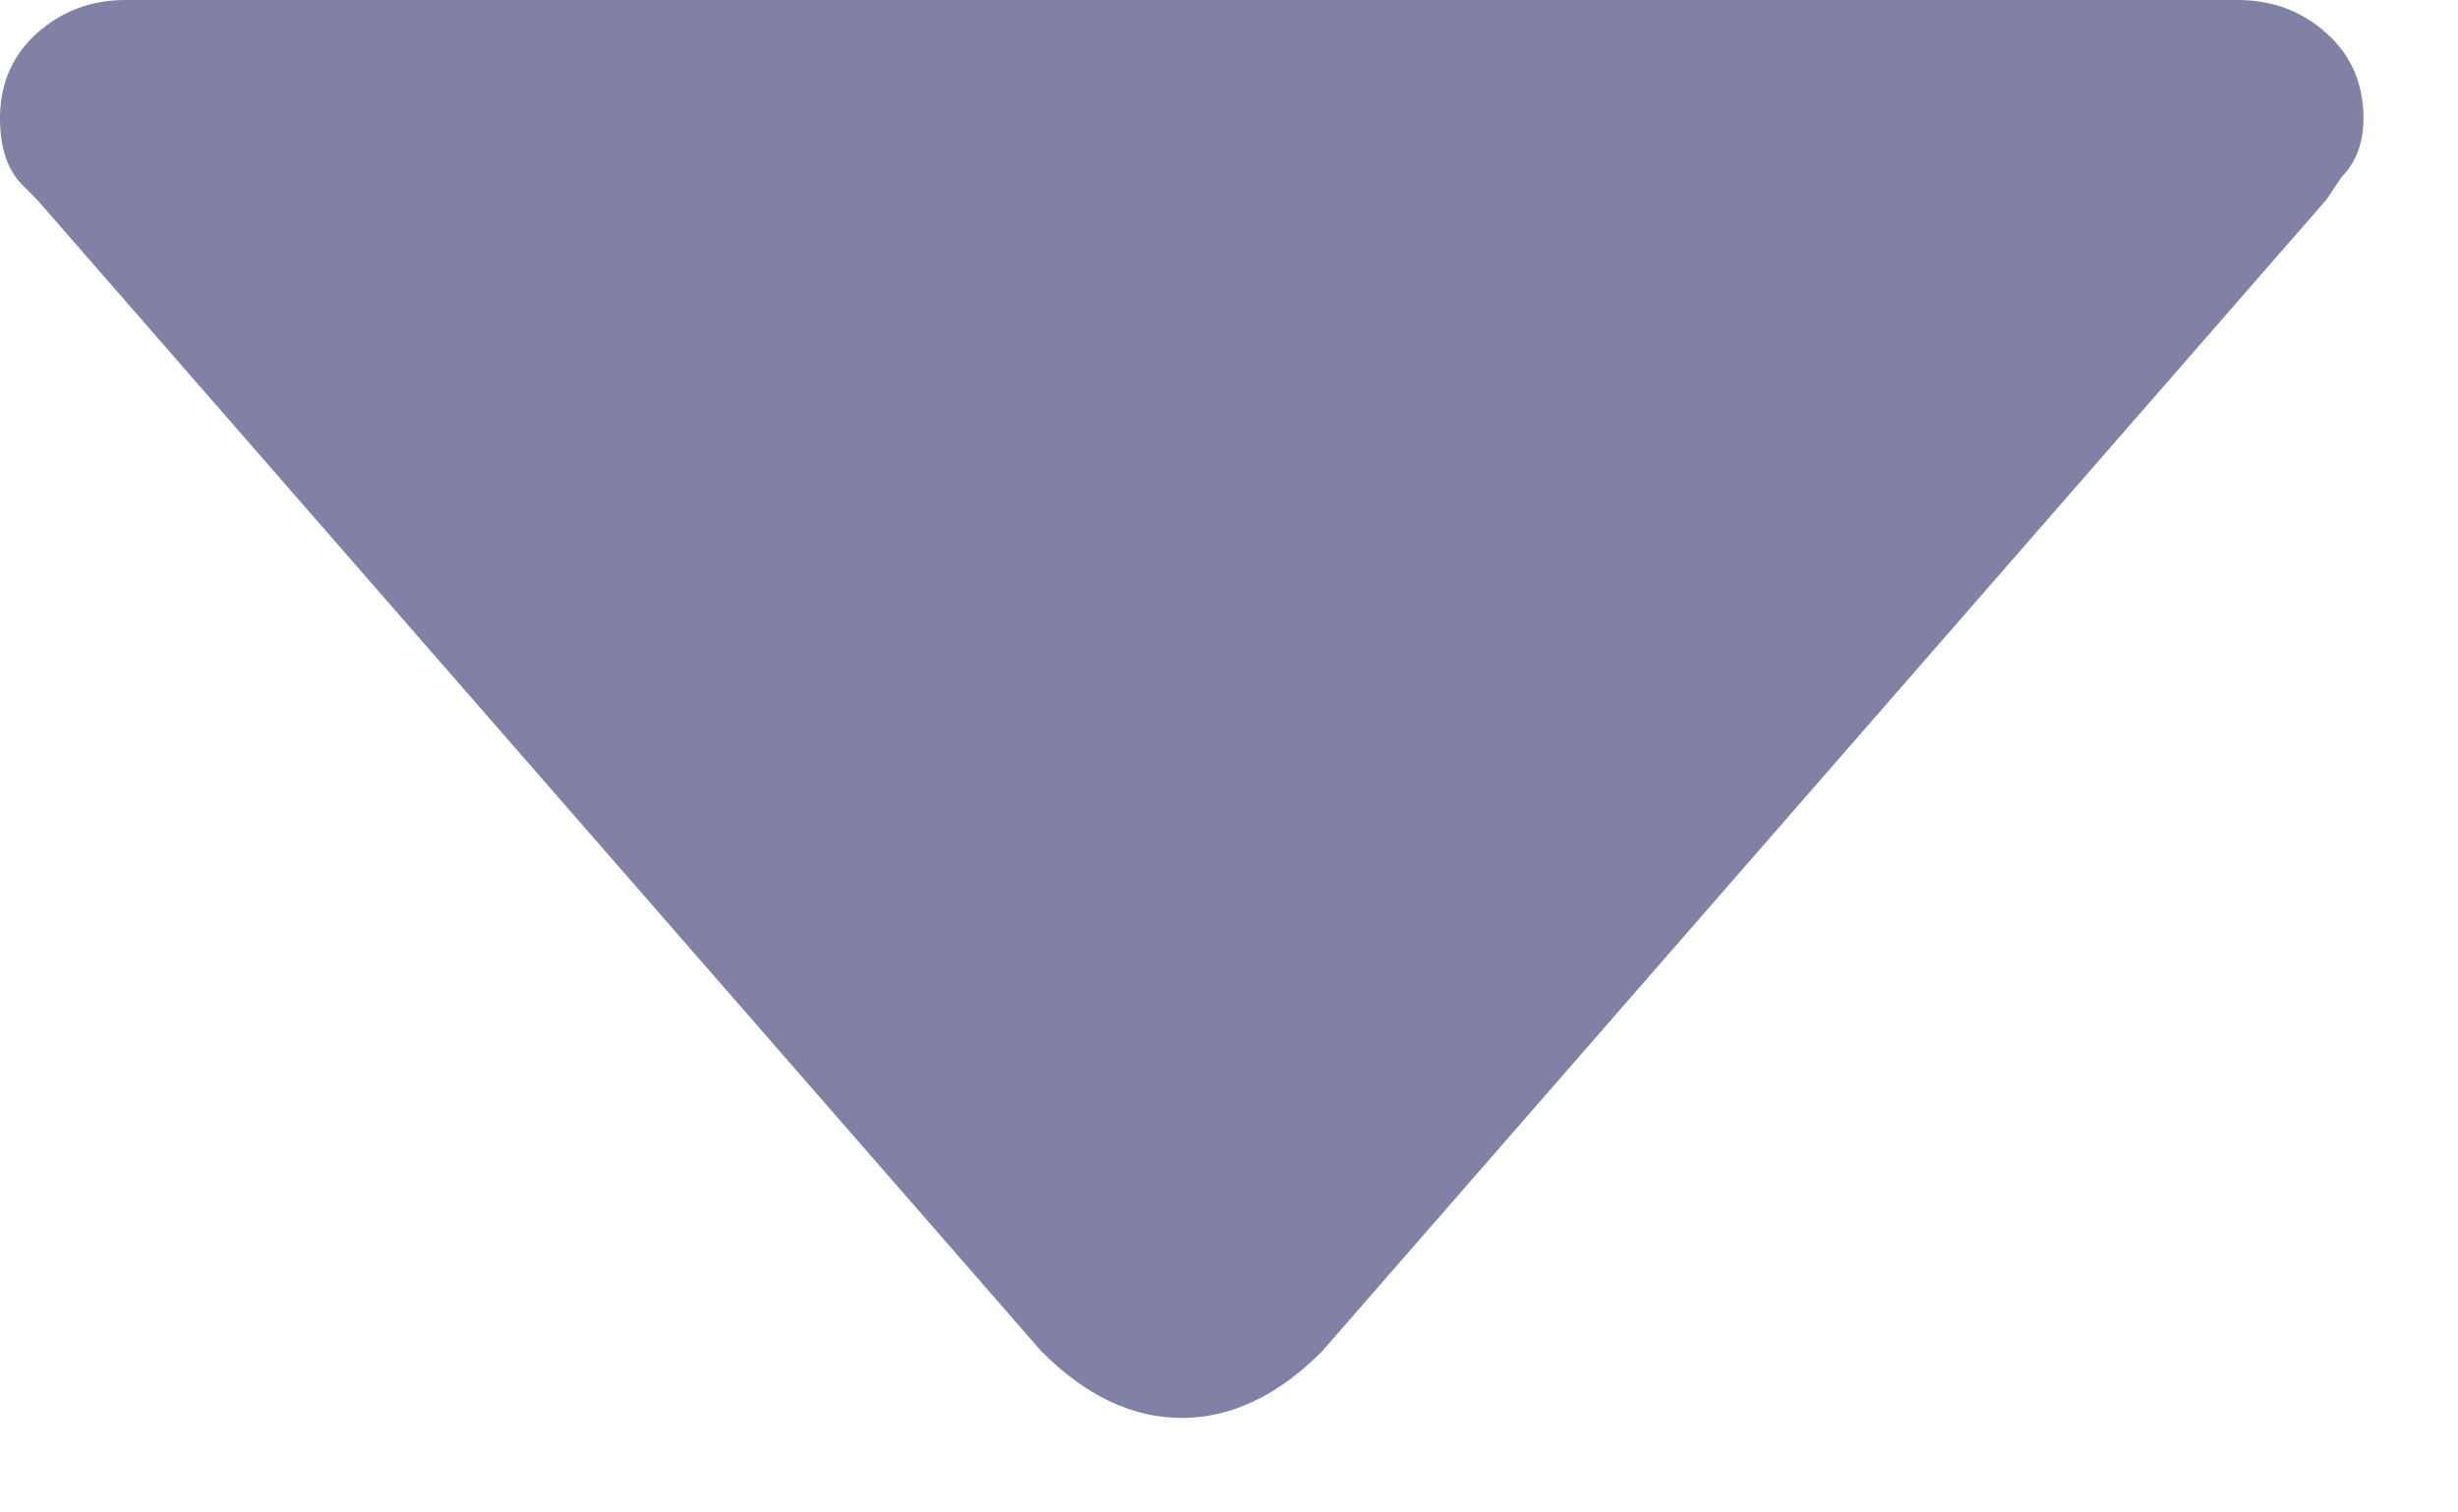 <svg width="13" height="8" viewBox="0 0 13 8" fill="none" xmlns="http://www.w3.org/2000/svg">
<path d="M6.25 7.5C6.51 7.5 6.758 7.383 6.992 7.148L12.305 1.055L12.383 0.938C12.461 0.859 12.5 0.755 12.5 0.625C12.5 0.443 12.435 0.293 12.305 0.176C12.175 0.059 12.018 0 11.836 0H0.664C0.482 0 0.326 0.059 0.195 0.176C0.065 0.293 0 0.443 0 0.625C0 0.781 0.039 0.898 0.117 0.977L0.195 1.055L5.508 7.148C5.742 7.383 5.99 7.5 6.25 7.5Z" fill="#8181A5"/>
</svg>
